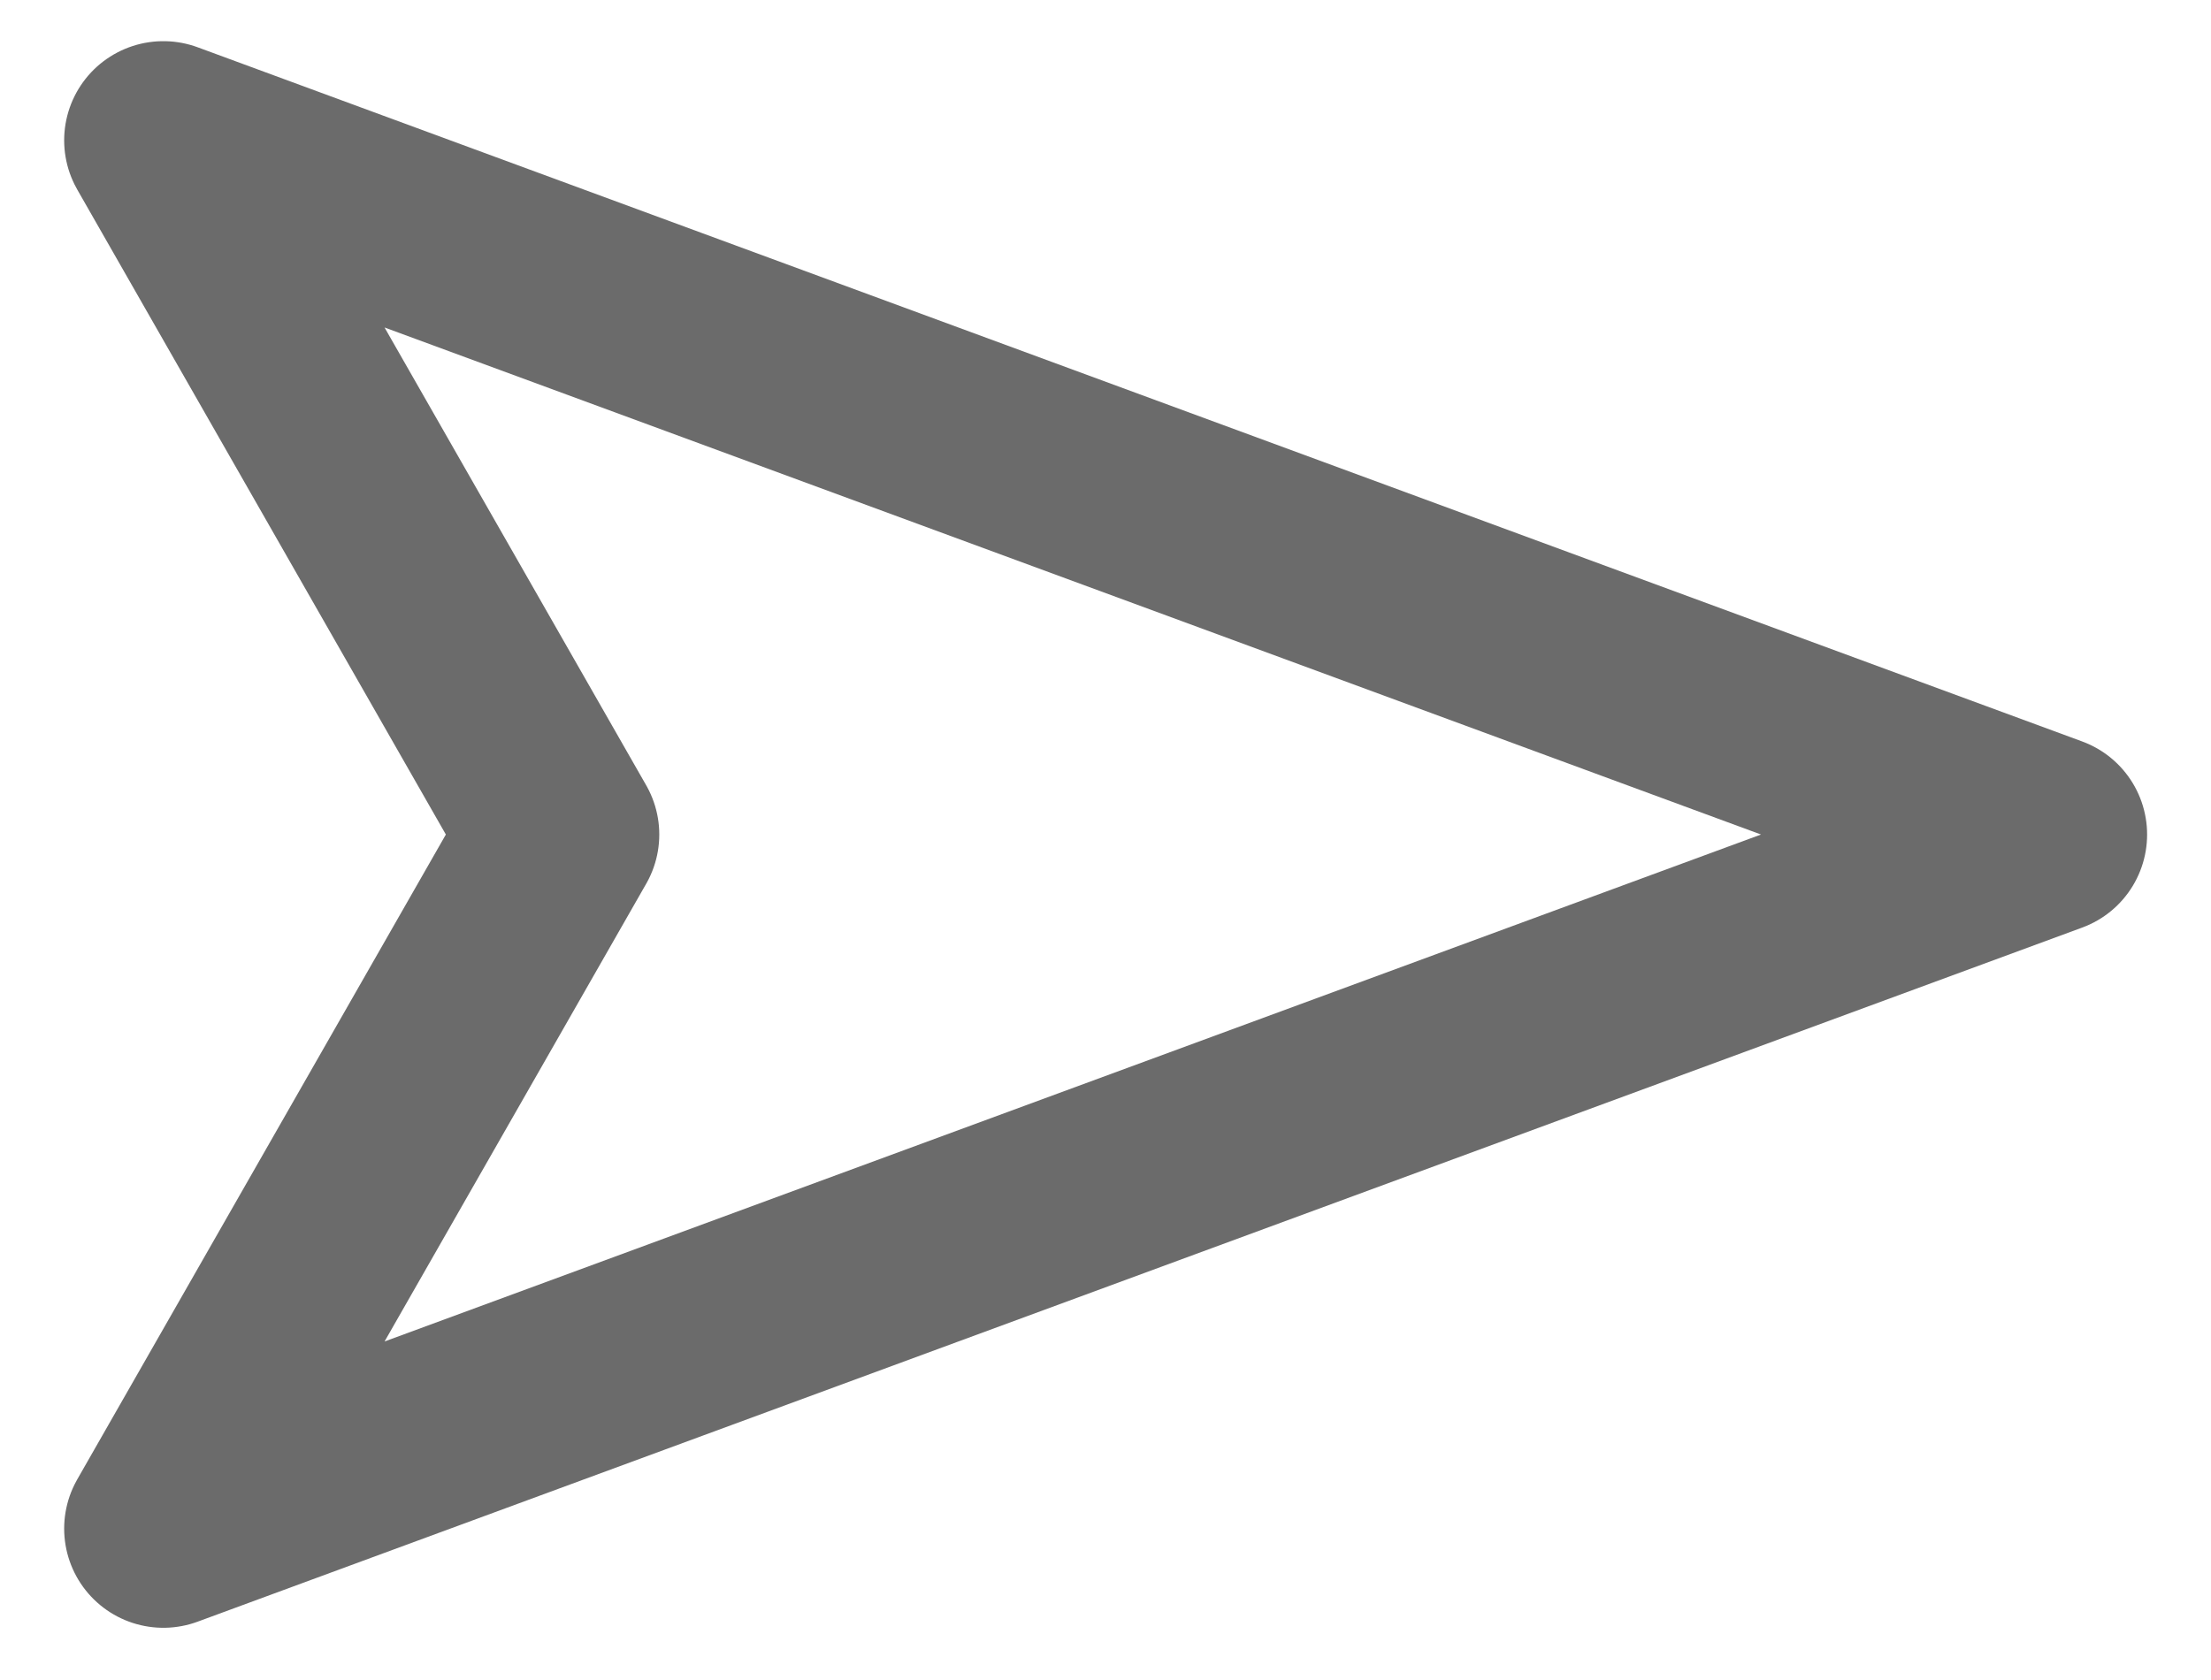 <svg width="25" height="19" viewBox="0 0 25 19" fill="none" xmlns="http://www.w3.org/2000/svg">
<path d="M23.156 9.438L1.847 17.288L6.333 9.438L1.847 1.587L23.156 9.438Z" stroke="#6B6B6B" stroke-width="2.243" stroke-linecap="round" stroke-linejoin="round"/>
</svg>

